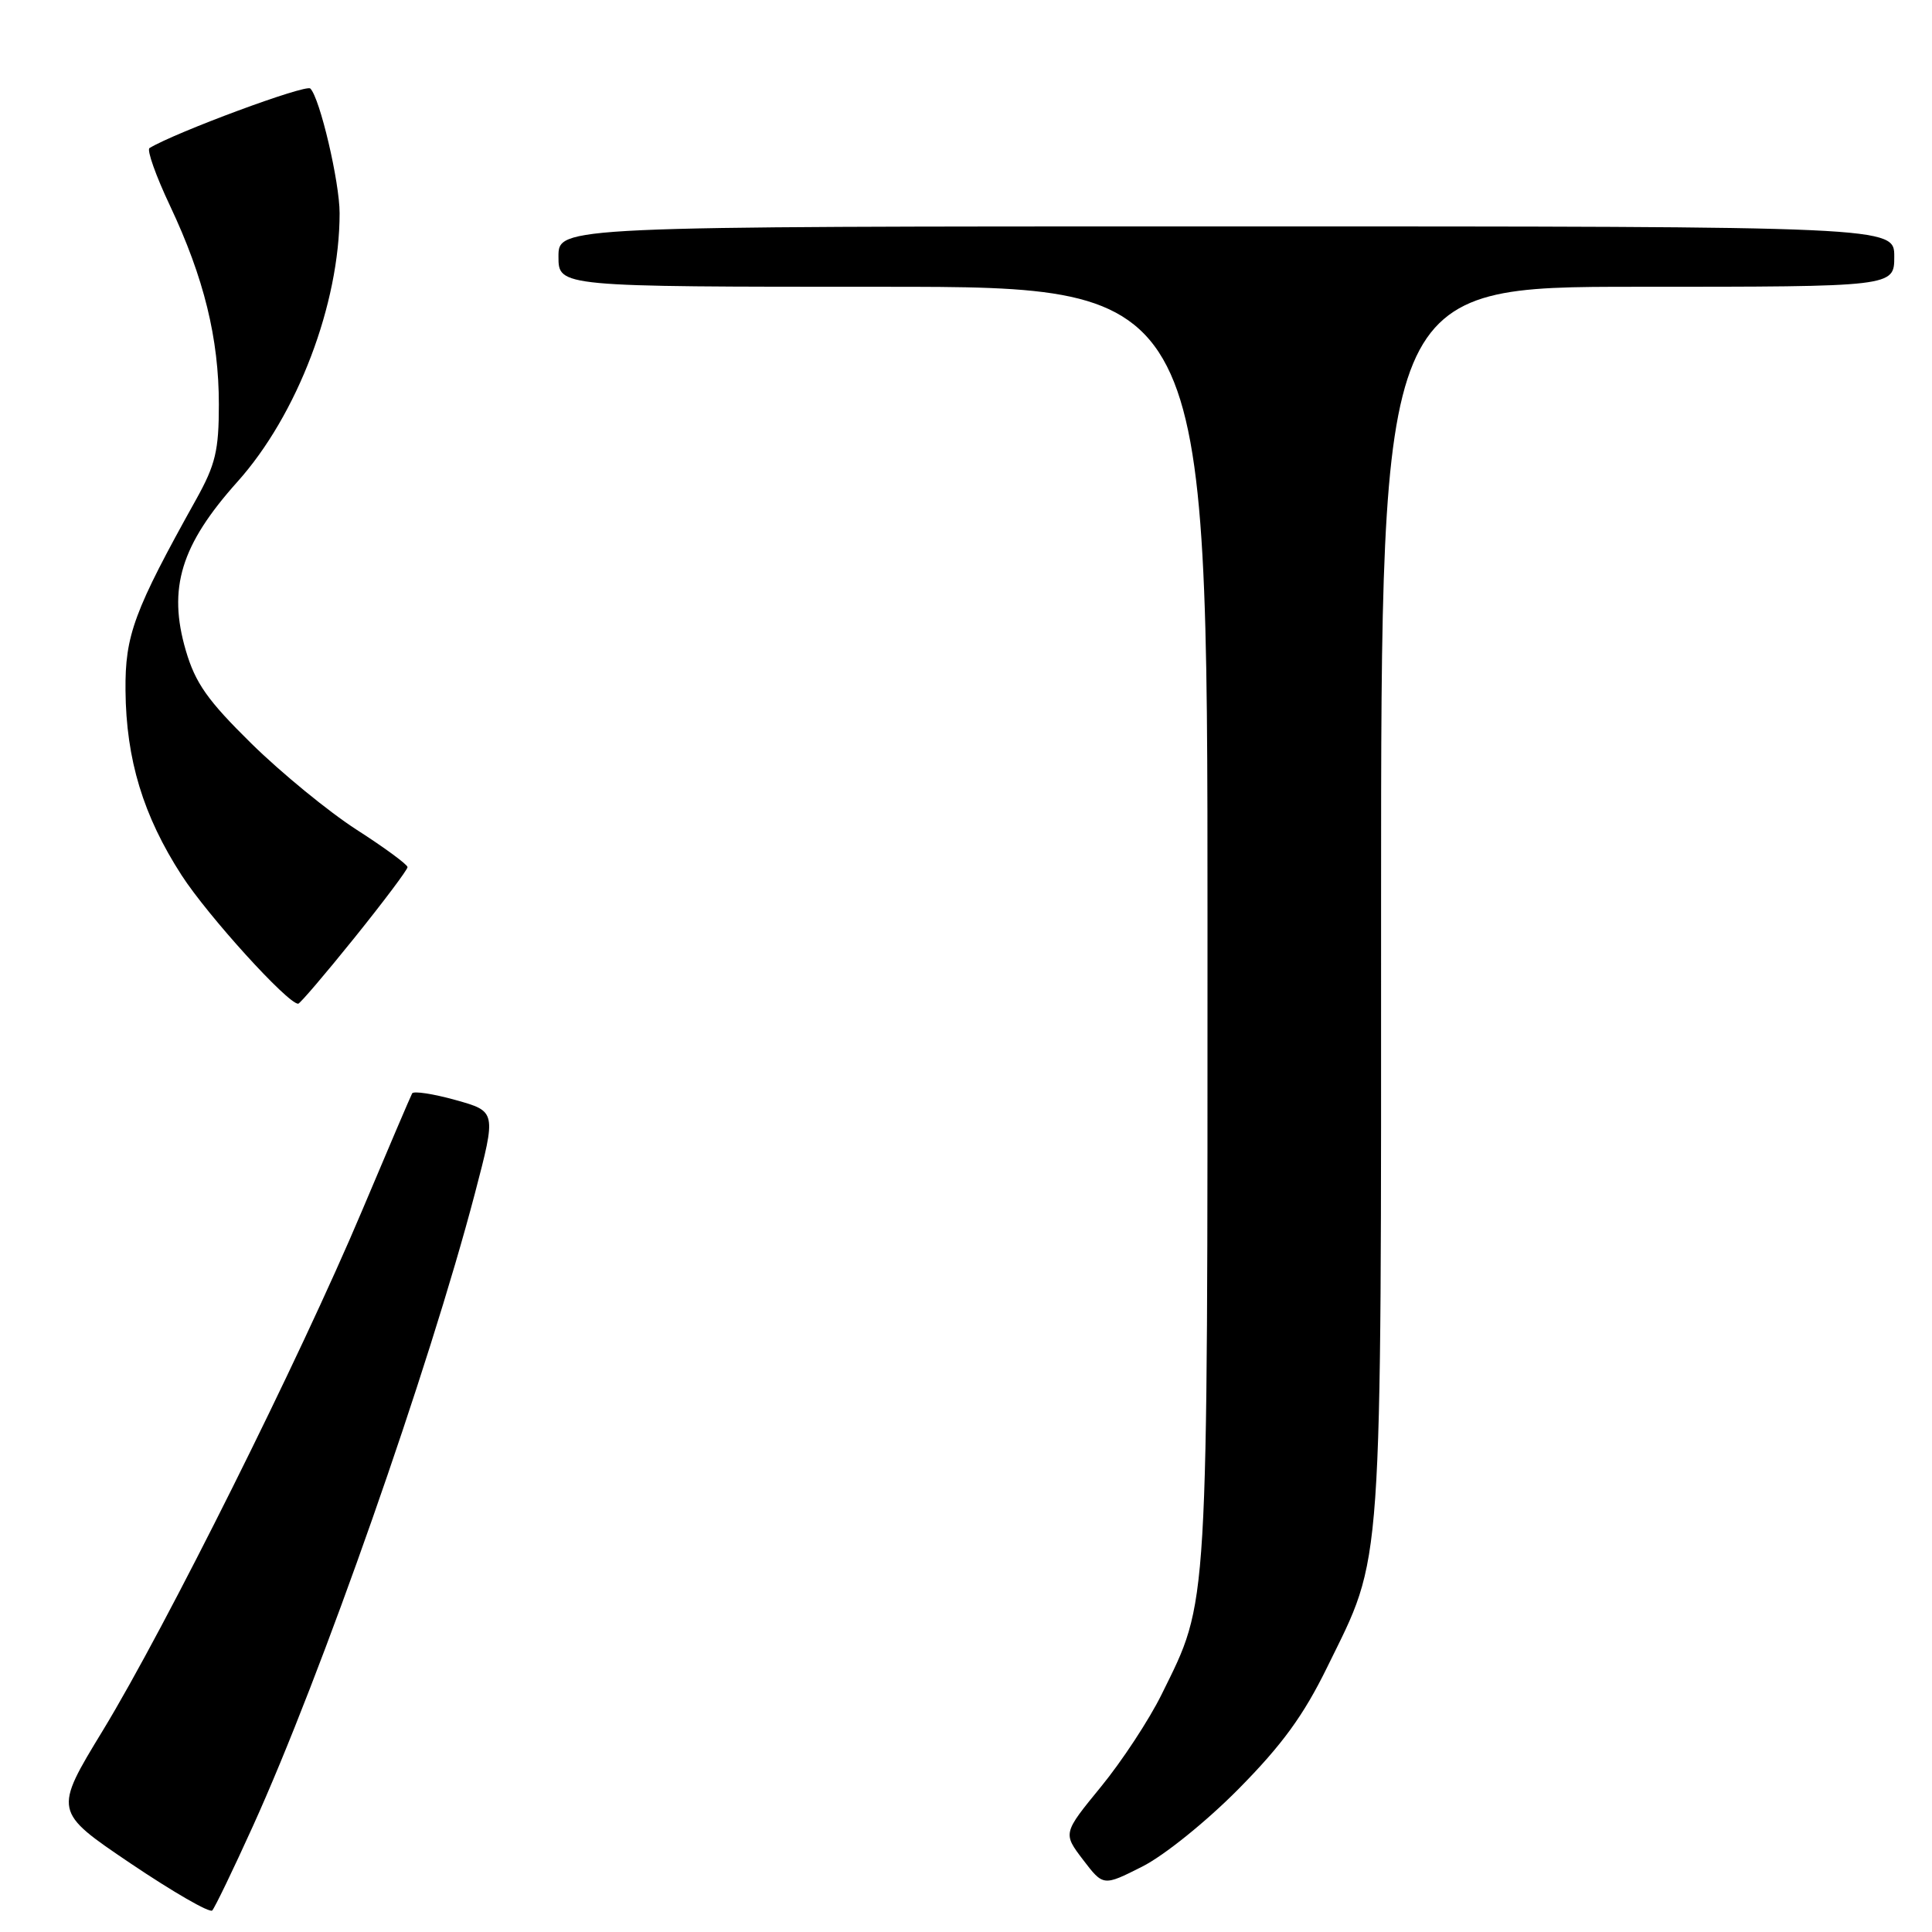<?xml version="1.0" encoding="UTF-8" standalone="no"?>
<!DOCTYPE svg PUBLIC "-//W3C//DTD SVG 1.1//EN" "http://www.w3.org/Graphics/SVG/1.1/DTD/svg11.dtd" >
<svg xmlns="http://www.w3.org/2000/svg" xmlns:xlink="http://www.w3.org/1999/xlink" version="1.1" viewBox="0 0 256 256">
 <g >
 <path fill="currentColor"
d=" M 33.50 242.00 C 42.55 222.07 56.83 181.36 62.93 158.12 C 65.77 147.27 65.77 147.27 60.37 145.76 C 57.39 144.93 54.80 144.54 54.61 144.88 C 54.42 145.22 51.42 152.25 47.94 160.50 C 39.72 179.98 21.96 215.59 13.65 229.26 C 7.10 240.02 7.10 240.02 17.30 246.91 C 22.91 250.69 27.78 253.50 28.12 253.15 C 28.46 252.79 30.88 247.78 33.50 242.00 Z  M 164.12 237.04 C 169.91 231.18 172.73 227.30 175.86 220.91 C 183.31 205.71 183.00 210.06 183.00 119.29 C 183.00 38.00 183.00 38.00 217.00 38.00 C 251.00 38.00 251.00 38.00 251.00 34.00 C 251.00 30.00 251.00 30.00 162.50 30.00 C 74.00 30.00 74.00 30.00 74.00 34.00 C 74.00 38.00 74.00 38.00 117.00 38.00 C 160.00 38.00 160.00 38.00 160.00 122.29 C 160.00 214.78 160.18 211.80 153.92 224.52 C 152.27 227.87 148.65 233.38 145.88 236.76 C 140.84 242.92 140.84 242.92 143.51 246.43 C 146.19 249.94 146.19 249.94 151.34 247.34 C 154.24 245.88 159.84 241.37 164.12 237.04 Z  M 46.97 124.26 C 50.84 119.45 54.00 115.24 54.00 114.90 C 54.00 114.56 50.96 112.32 47.25 109.94 C 43.54 107.55 37.28 102.42 33.34 98.55 C 27.49 92.80 25.89 90.52 24.62 86.19 C 22.21 77.94 23.97 72.21 31.44 63.86 C 39.40 54.99 45.00 40.27 45.00 28.25 C 45.00 24.12 42.39 12.99 41.12 11.73 C 40.53 11.13 23.25 17.53 19.81 19.62 C 19.43 19.85 20.65 23.30 22.53 27.27 C 27.03 36.81 29.00 44.83 29.00 53.60 C 29.00 59.70 28.55 61.57 26.01 66.14 C 17.75 80.96 16.56 84.17 16.63 91.50 C 16.71 100.65 18.98 108.11 24.06 115.97 C 27.53 121.34 38.11 133.00 39.51 133.00 C 39.74 133.00 43.10 129.07 46.97 124.26 Z "/>
</g>
</svg>